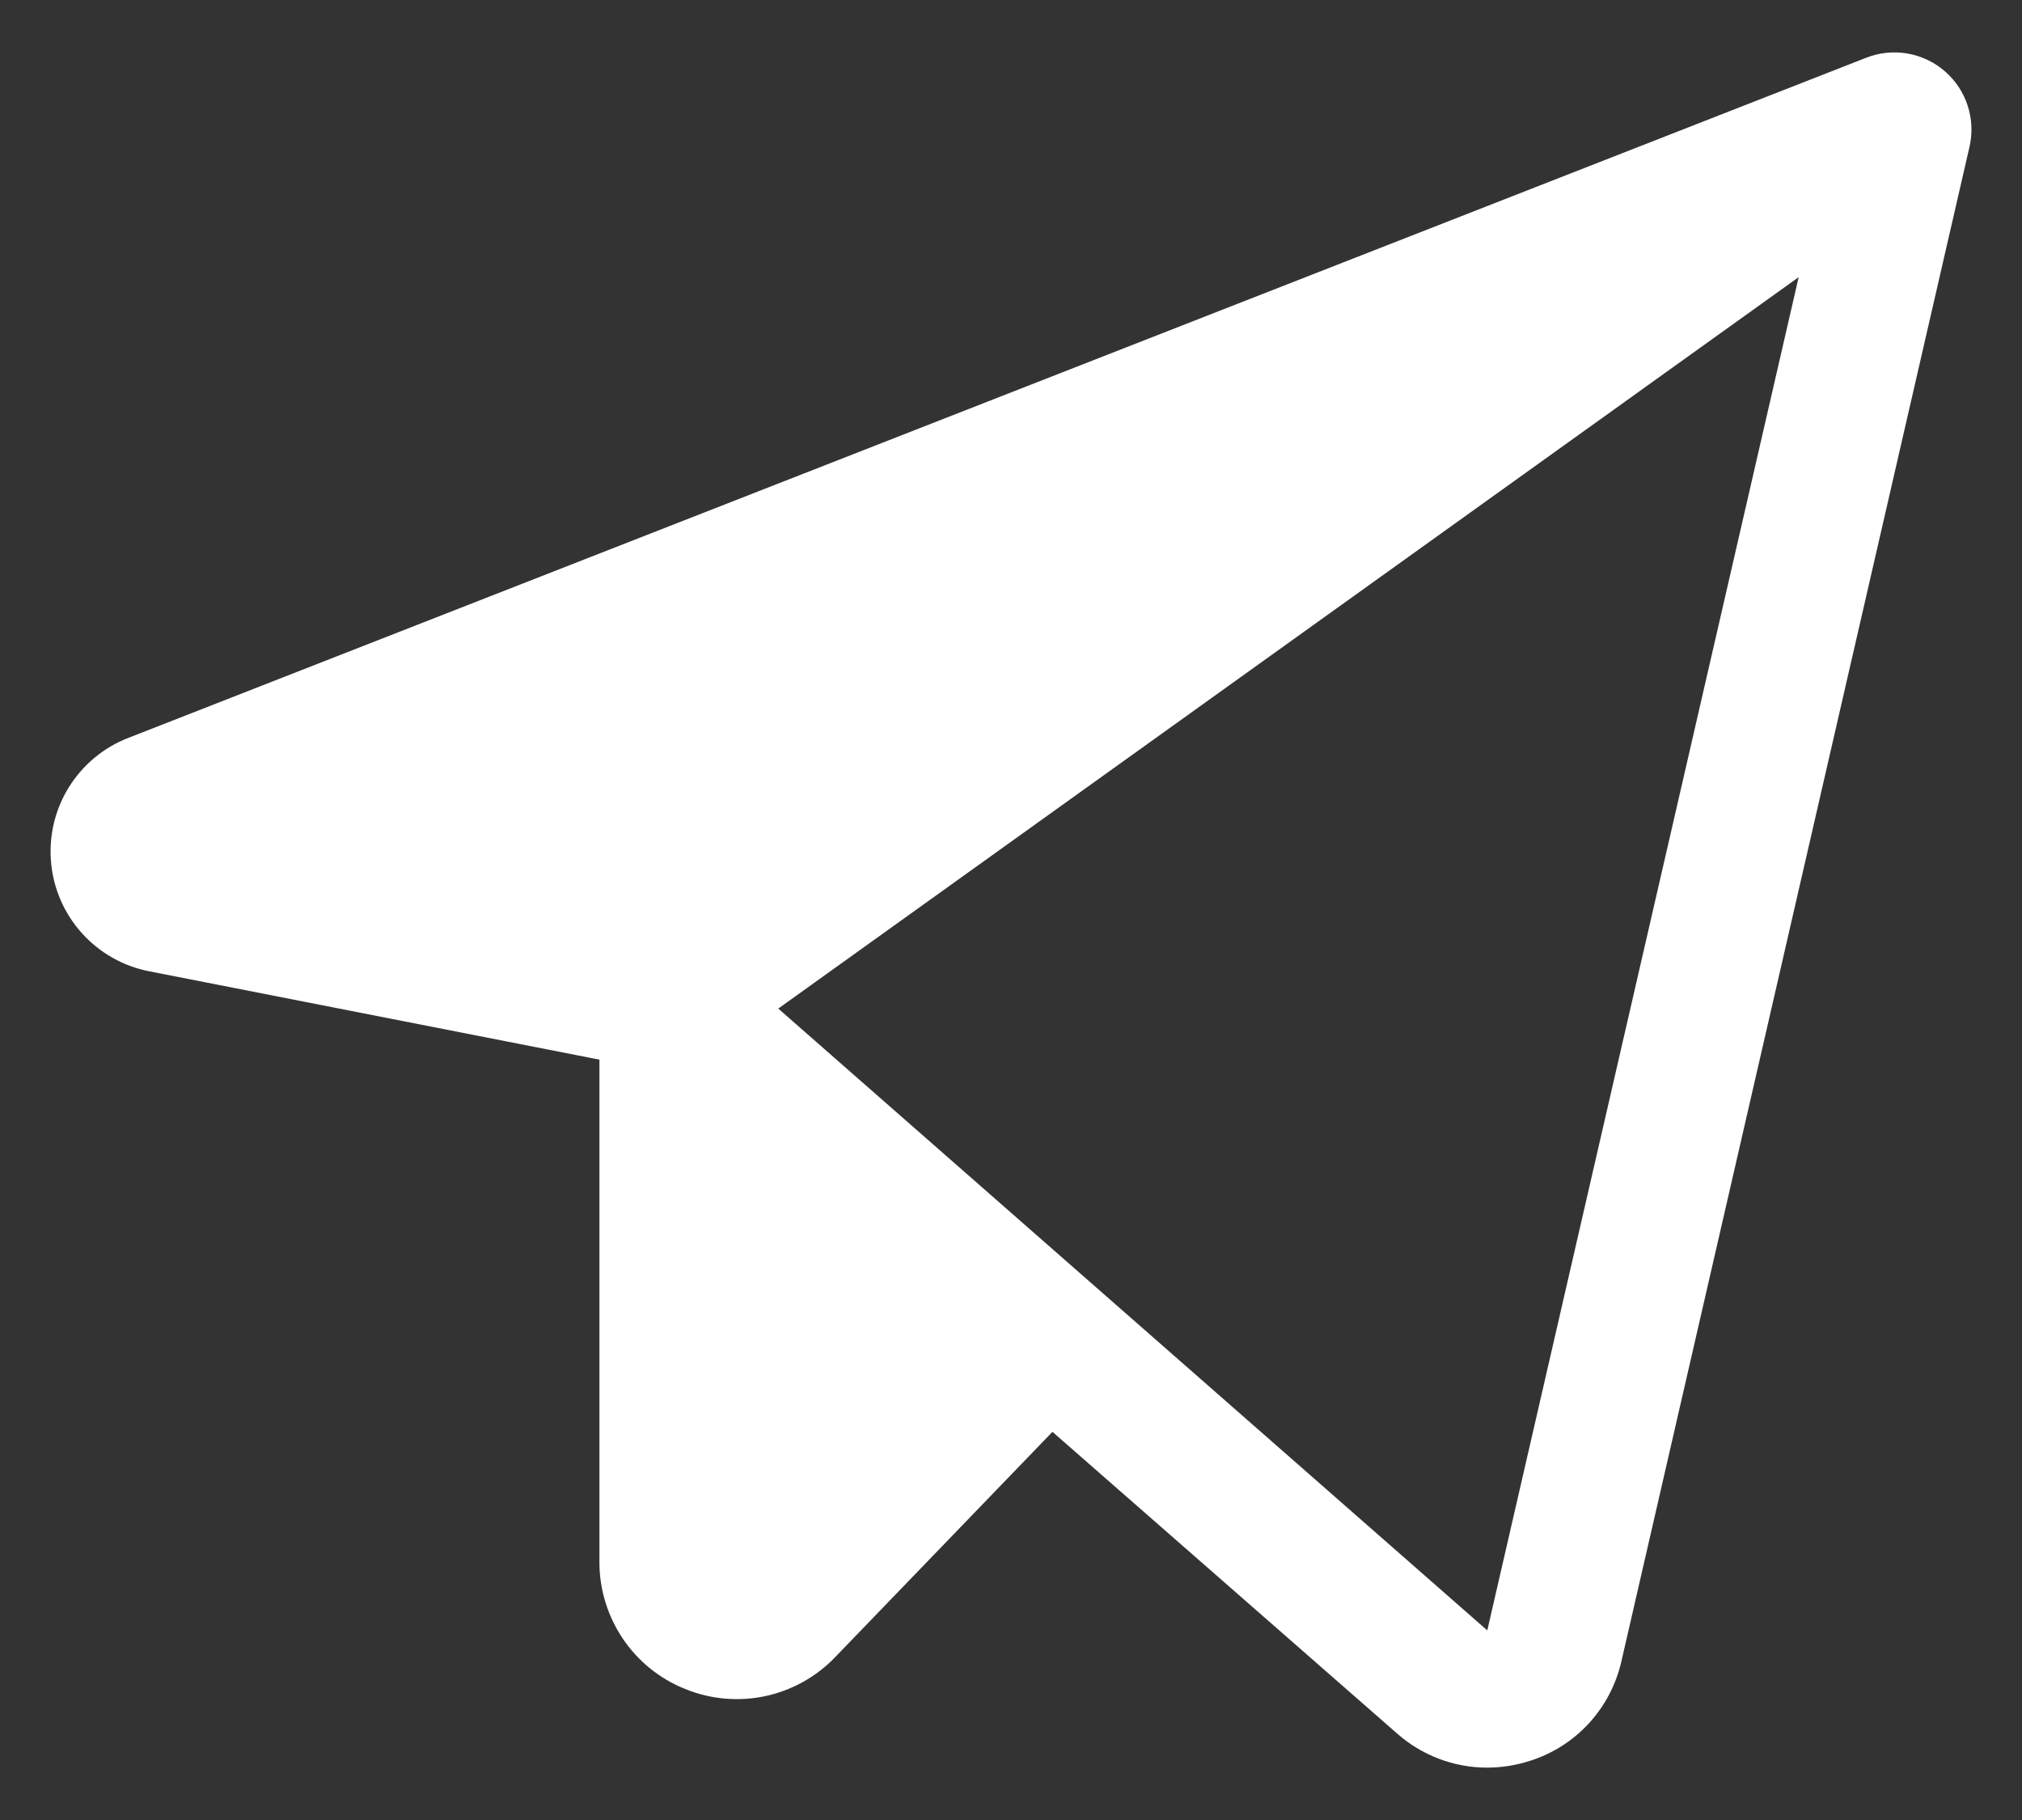 <svg width="20" height="18" viewBox="0 0 20 18" fill="none" xmlns="http://www.w3.org/2000/svg">
<rect x="0" y="0" width="20" height="18" fill="#333333" stroke="none"/>
<g clip-path="url(#clip0_2473_592)">
<path d="M19.236 0.704C19.131 0.613 19.003 0.553 18.866 0.529C18.729 0.506 18.588 0.52 18.459 0.571L1.269 7.298C1.025 7.392 0.819 7.564 0.681 7.786C0.543 8.008 0.482 8.269 0.505 8.529C0.528 8.789 0.635 9.035 0.81 9.229C0.985 9.424 1.219 9.556 1.475 9.606L5.929 10.48V15.446C5.928 15.717 6.009 15.981 6.16 16.206C6.311 16.43 6.526 16.604 6.777 16.704C7.028 16.807 7.304 16.831 7.569 16.775C7.833 16.718 8.075 16.584 8.262 16.388L10.41 14.161L13.817 17.143C14.063 17.361 14.38 17.482 14.709 17.482C14.853 17.482 14.996 17.459 15.133 17.415C15.357 17.344 15.558 17.216 15.717 17.043C15.876 16.869 15.986 16.658 16.038 16.429L19.481 1.451C19.512 1.316 19.505 1.175 19.462 1.043C19.419 0.912 19.341 0.794 19.236 0.704ZM14.711 16.125L7.698 9.975L17.791 2.741L14.711 16.125Z" fill="white"/>
</g>
<defs>
<clipPath id="clip0_2473_592">
<rect width="19" height="16.964" fill="white" transform="translate(0.5 0.518)"/>
</clipPath>
</defs>
</svg>
